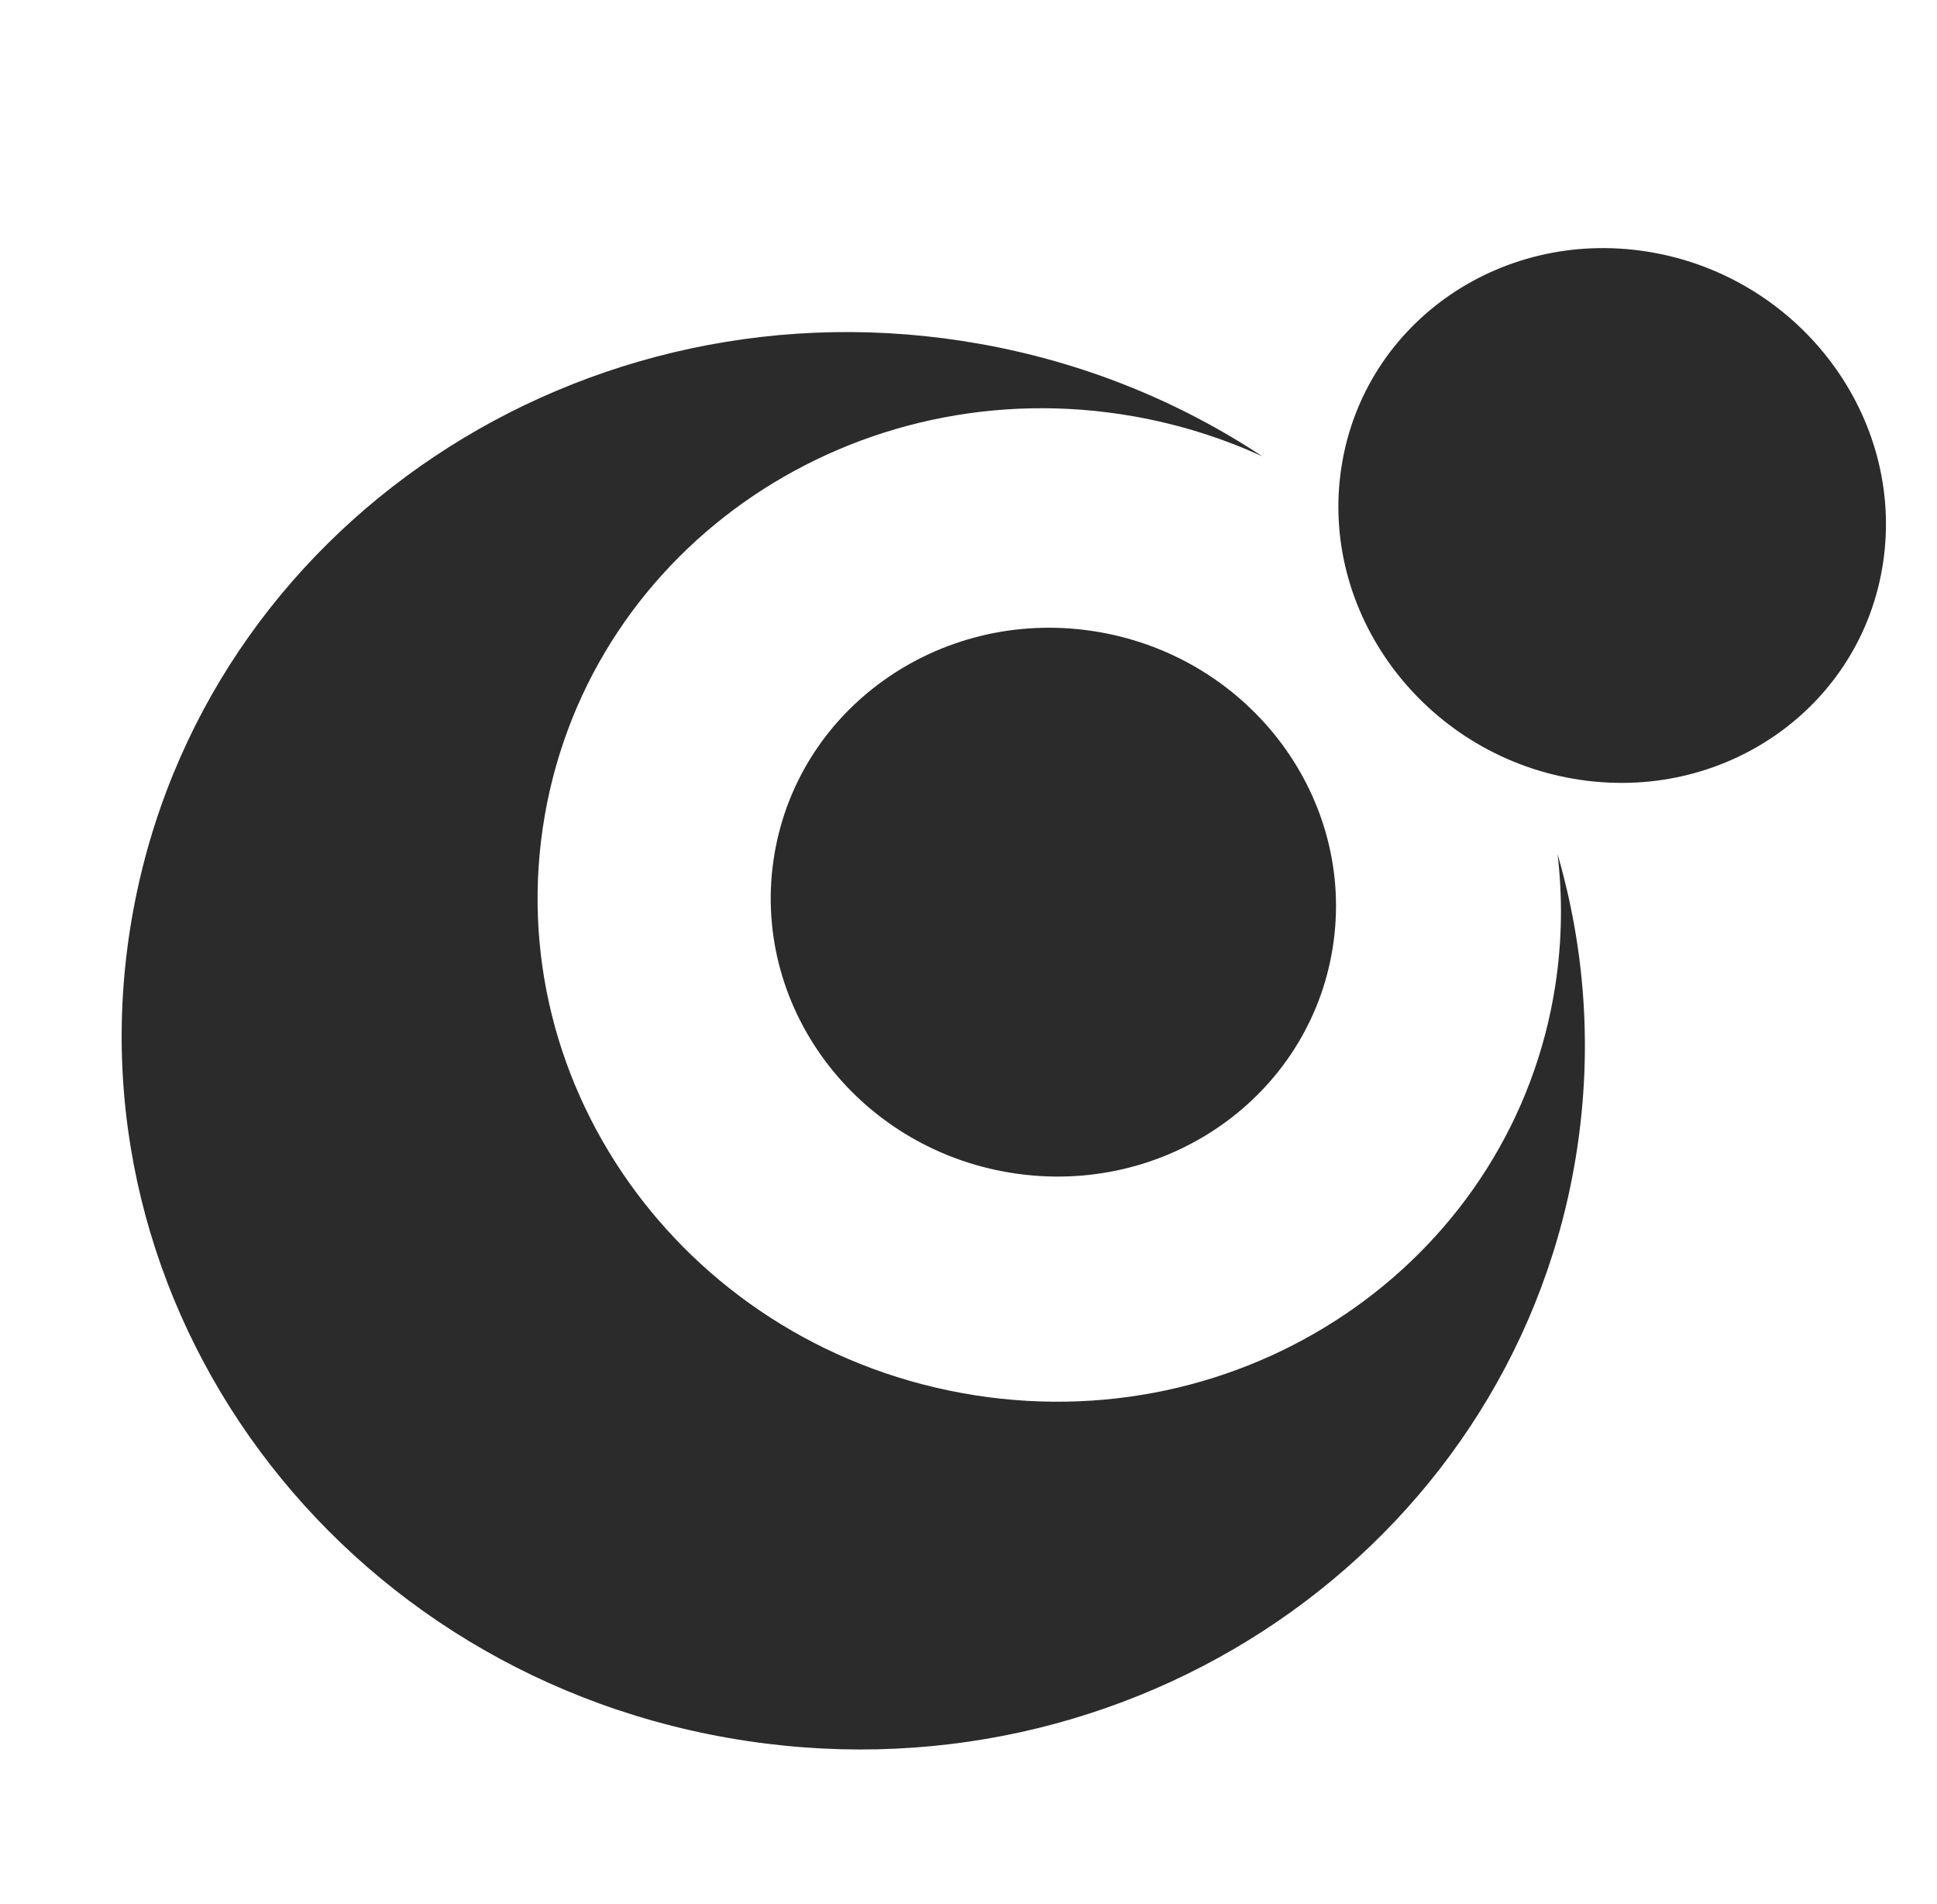 <svg width="293" height="288" viewBox="0 0 293 288" fill="none" xmlns="http://www.w3.org/2000/svg">
<path fill-rule="evenodd" clip-rule="evenodd" d="M148.211 52.005C164.033 54.816 178.469 60.77 190.947 69.02C184.904 66.25 178.416 64.198 171.548 62.976C129.604 55.548 89.543 82.346 82.407 123.316C75.2 164.757 104.47 204.242 147.419 211.011C189.898 217.694 229.085 189.667 235.285 148.898C236.301 142.221 236.364 135.613 235.607 129.198C239.703 143.283 240.888 158.393 238.554 173.788C229.762 231.918 173.89 272.44 113.026 263.307C51.202 254.041 9.269 197.456 20.111 137.945C30.779 79.387 88.436 41.358 148.211 52.005Z" fill="#2B2B2B"/>
<path fill-rule="evenodd" clip-rule="evenodd" d="M166.234 95.59C189.331 99.583 205.127 120.864 201.6 143.275C198.063 165.827 176.311 181.152 152.905 177.373C129.36 173.569 113.307 151.899 117.152 129.146C120.973 106.532 143 91.571 166.234 95.59Z" fill="#2B2B2B"/>
<path fill-rule="evenodd" clip-rule="evenodd" d="M250.155 38.222C272.565 42.304 288.064 63.174 284.861 84.988C281.648 106.929 260.716 121.675 238.015 117.782C215.314 113.889 199.427 92.635 202.934 70.491C206.426 48.501 227.607 34.114 250.155 38.222Z" fill="#2B2B2B"/>
</svg>

